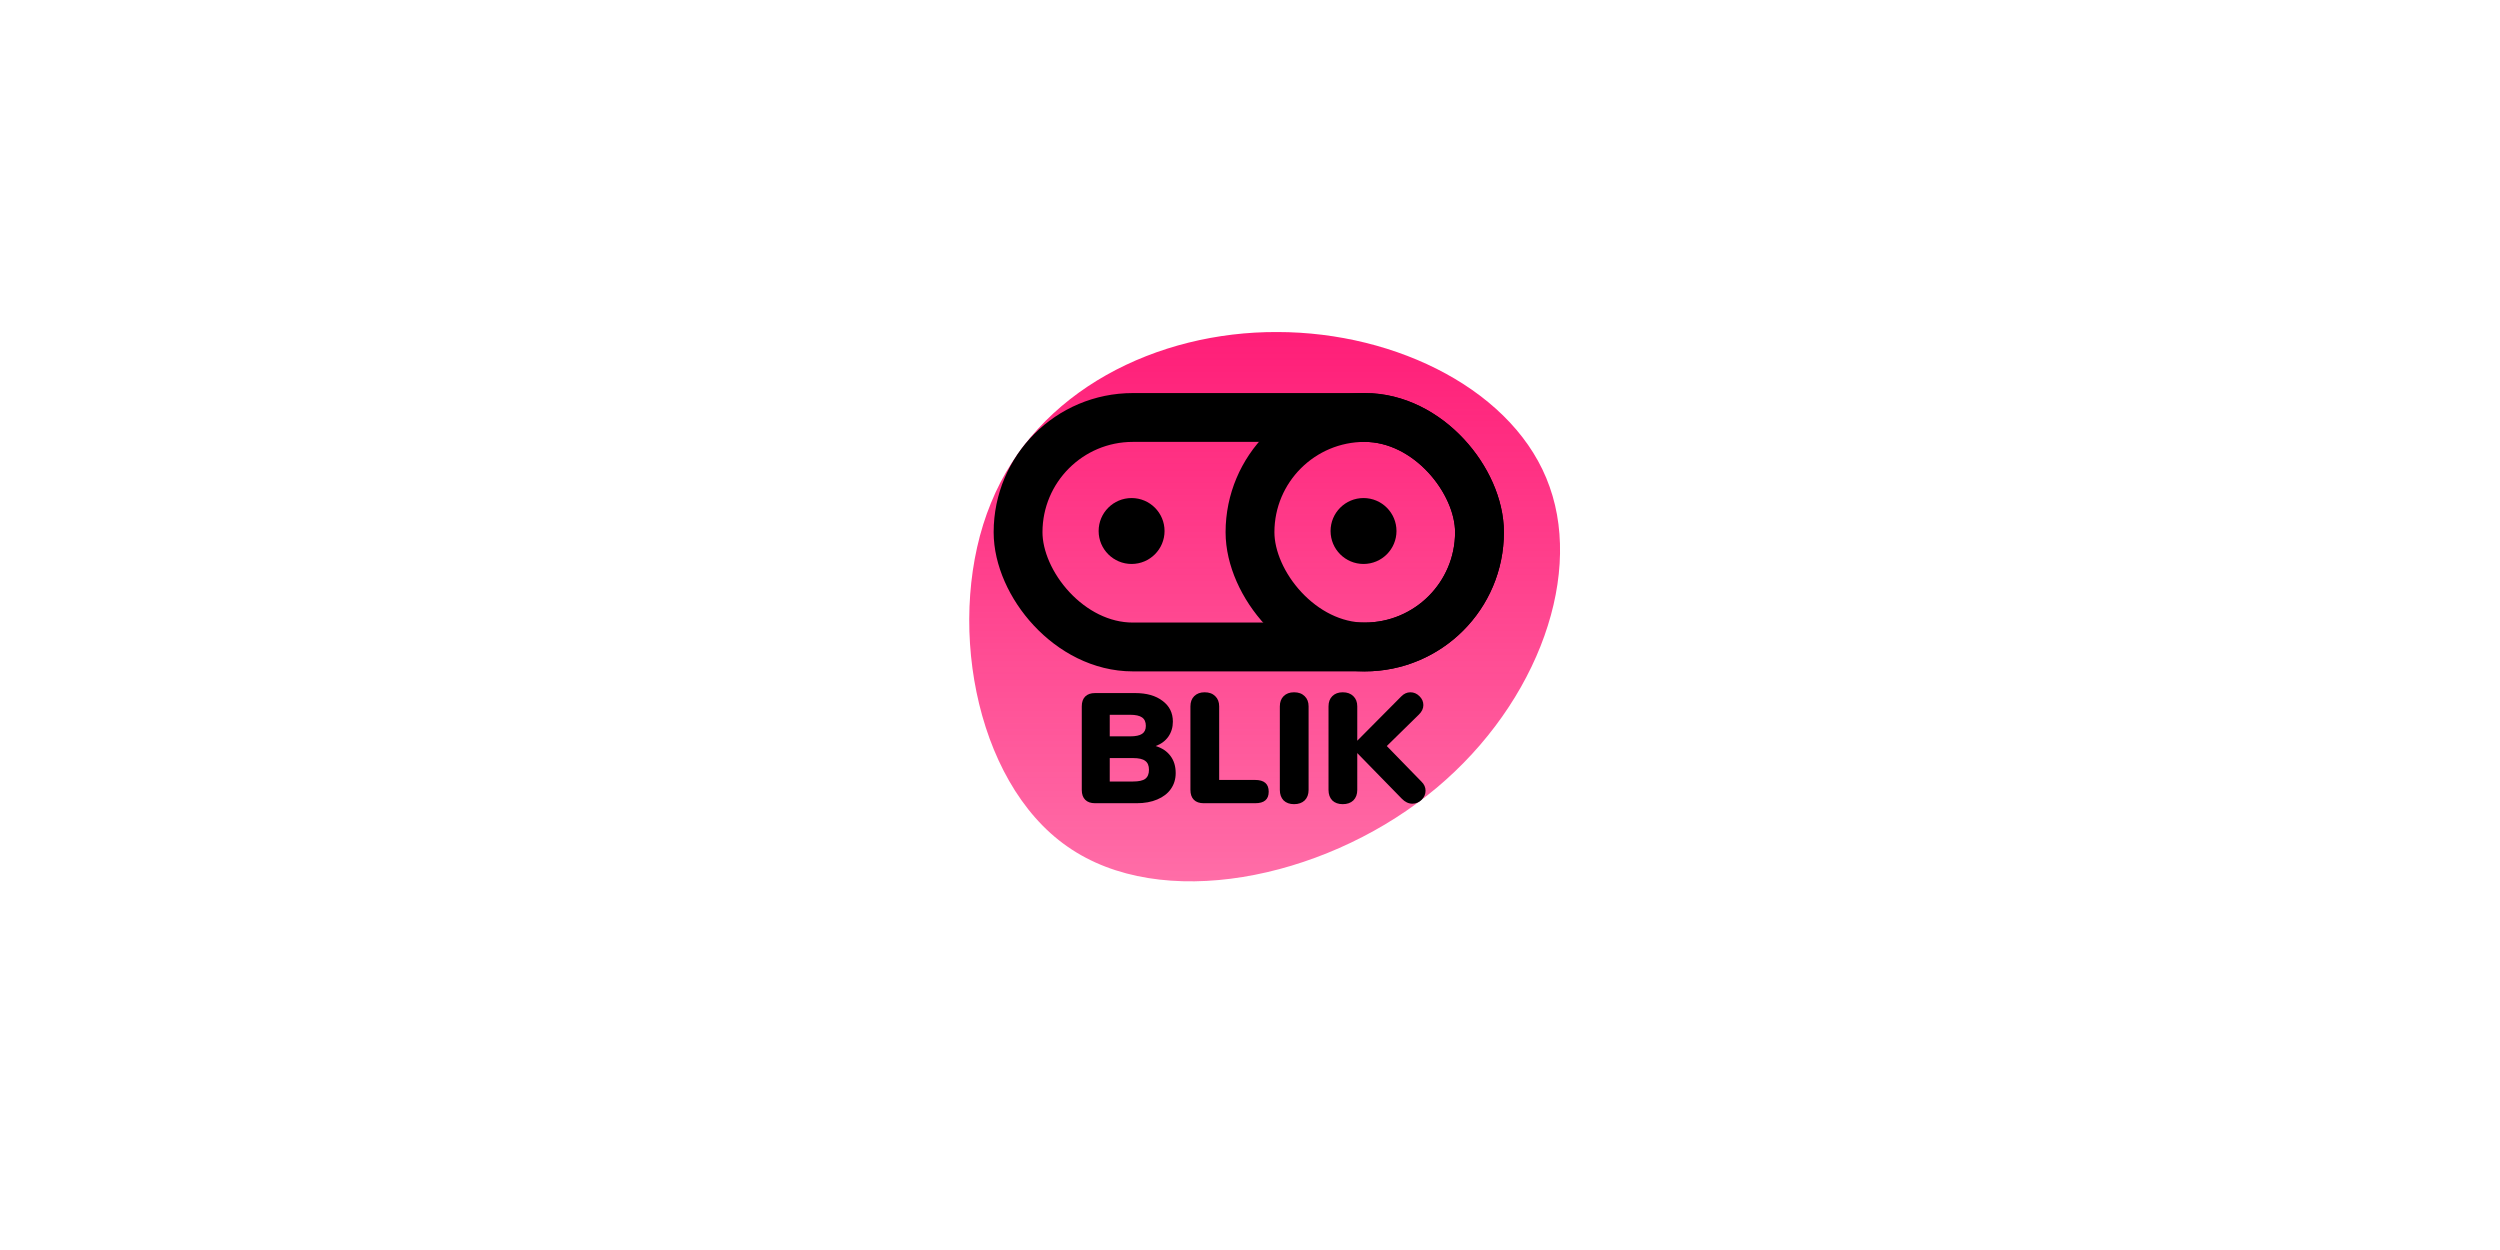 <?xml version="1.0" encoding="utf-8"?>
<svg xmlns="http://www.w3.org/2000/svg" fill="none" viewBox="0 0 1024 512"><defs/><path fill="#fff" d="M0 0h1024v512H0z"/><path fill="url(#paint0_linear)" d="M634.734 199.421c13.916 39.097-7.073 92.742-50.42 126.61-43.118 33.869-108.595 47.735-147.151 20.686-38.555-26.823-50.191-94.788-31.255-140.704 18.708-46.144 68.214-70.239 117.265-70.011 49.05 0 97.872 24.322 111.561 63.419z"/><path fill="#000" d="M473.368 305.576c2.645.811 4.672 2.176 6.08 4.096 1.408 1.877 2.112 4.203 2.112 6.976 0 2.475-.661 4.651-1.984 6.528-1.28 1.835-3.136 3.264-5.568 4.288-2.389 1.024-5.205 1.536-8.448 1.536h-17.024c-1.749 0-3.093-.469-4.032-1.408-.939-.939-1.408-2.283-1.408-4.032v-34.24c0-1.749.469-3.093 1.408-4.032.939-.939 2.283-1.408 4.032-1.408h16.384c4.736 0 8.491 1.067 11.264 3.2 2.816 2.091 4.224 4.928 4.224 8.512 0 2.304-.619 4.352-1.856 6.144-1.237 1.749-2.965 3.029-5.184 3.84zm-18.816-3.968h8.384c2.219 0 3.84-.341 4.864-1.024s1.536-1.771 1.536-3.264c0-1.579-.512-2.731-1.536-3.456-1.024-.725-2.645-1.088-4.864-1.088h-8.384v8.832zm9.536 18.496c2.347 0 4.011-.363 4.992-1.088 1.024-.768 1.536-2.005 1.536-3.712 0-1.707-.512-2.923-1.536-3.648-.981-.768-2.645-1.152-4.992-1.152h-9.536v9.6h9.536zM493.036 329c-1.749 0-3.093-.469-4.032-1.408-.939-.939-1.408-2.304-1.408-4.096V289.32c0-1.749.512-3.136 1.536-4.16 1.067-1.067 2.496-1.6 4.288-1.6 1.835 0 3.285.533 4.352 1.6 1.067 1.024 1.6 2.411 1.6 4.16v30.144h14.72c3.712 0 5.568 1.6 5.568 4.8 0 1.621-.469 2.816-1.408 3.584-.896.768-2.283 1.152-4.16 1.152h-21.056zm37.009.384c-1.792 0-3.221-.512-4.288-1.536-1.024-1.067-1.536-2.496-1.536-4.288v-34.24c0-1.749.512-3.136 1.536-4.16 1.067-1.067 2.496-1.6 4.288-1.6 1.835 0 3.285.533 4.352 1.6 1.067 1.024 1.6 2.411 1.6 4.16v34.24c0 1.792-.533 3.221-1.6 4.288-1.067 1.024-2.517 1.536-4.352 1.536zm52.194-9.216c1.109 1.067 1.664 2.304 1.664 3.712 0 1.408-.534 2.645-1.6 3.712-1.067 1.067-2.326 1.6-3.776 1.6-1.579 0-3.03-.683-4.352-2.048l-18.24-18.688v15.104c0 1.792-.534 3.221-1.6 4.288-1.067 1.024-2.518 1.536-4.352 1.536-1.792 0-3.222-.512-4.288-1.536-1.024-1.067-1.536-2.496-1.536-4.288v-34.24c0-1.749.512-3.136 1.536-4.16 1.066-1.067 2.496-1.6 4.288-1.6 1.834 0 3.285.533 4.352 1.6 1.066 1.024 1.6 2.411 1.6 4.16v14.08l17.984-18.112c1.109-1.152 2.368-1.728 3.775-1.728 1.409 0 2.646.533 3.713 1.6 1.066 1.024 1.6 2.24 1.6 3.648s-.619 2.709-1.856 3.904l-13.12 12.864 14.208 14.592z"/><rect width="189" height="94" x="417" y="171" stroke="#000" stroke-width="20" rx="47"/><rect width="94" height="94" x="512" y="171" stroke="#000" stroke-width="20" rx="47"/><circle cx="463.5" cy="217.5" r="13.5" fill="#000"/><circle cx="558.5" cy="217.5" r="13.5" fill="#000"/><defs><linearGradient id="paint0_linear" x1="518" x2="518" y1="136" y2="361" gradientUnits="userSpaceOnUse"><stop stop-color="#FF1E78"/><stop offset="1" stop-color="#FF1E78" stop-opacity=".65"/></linearGradient></defs></svg>
